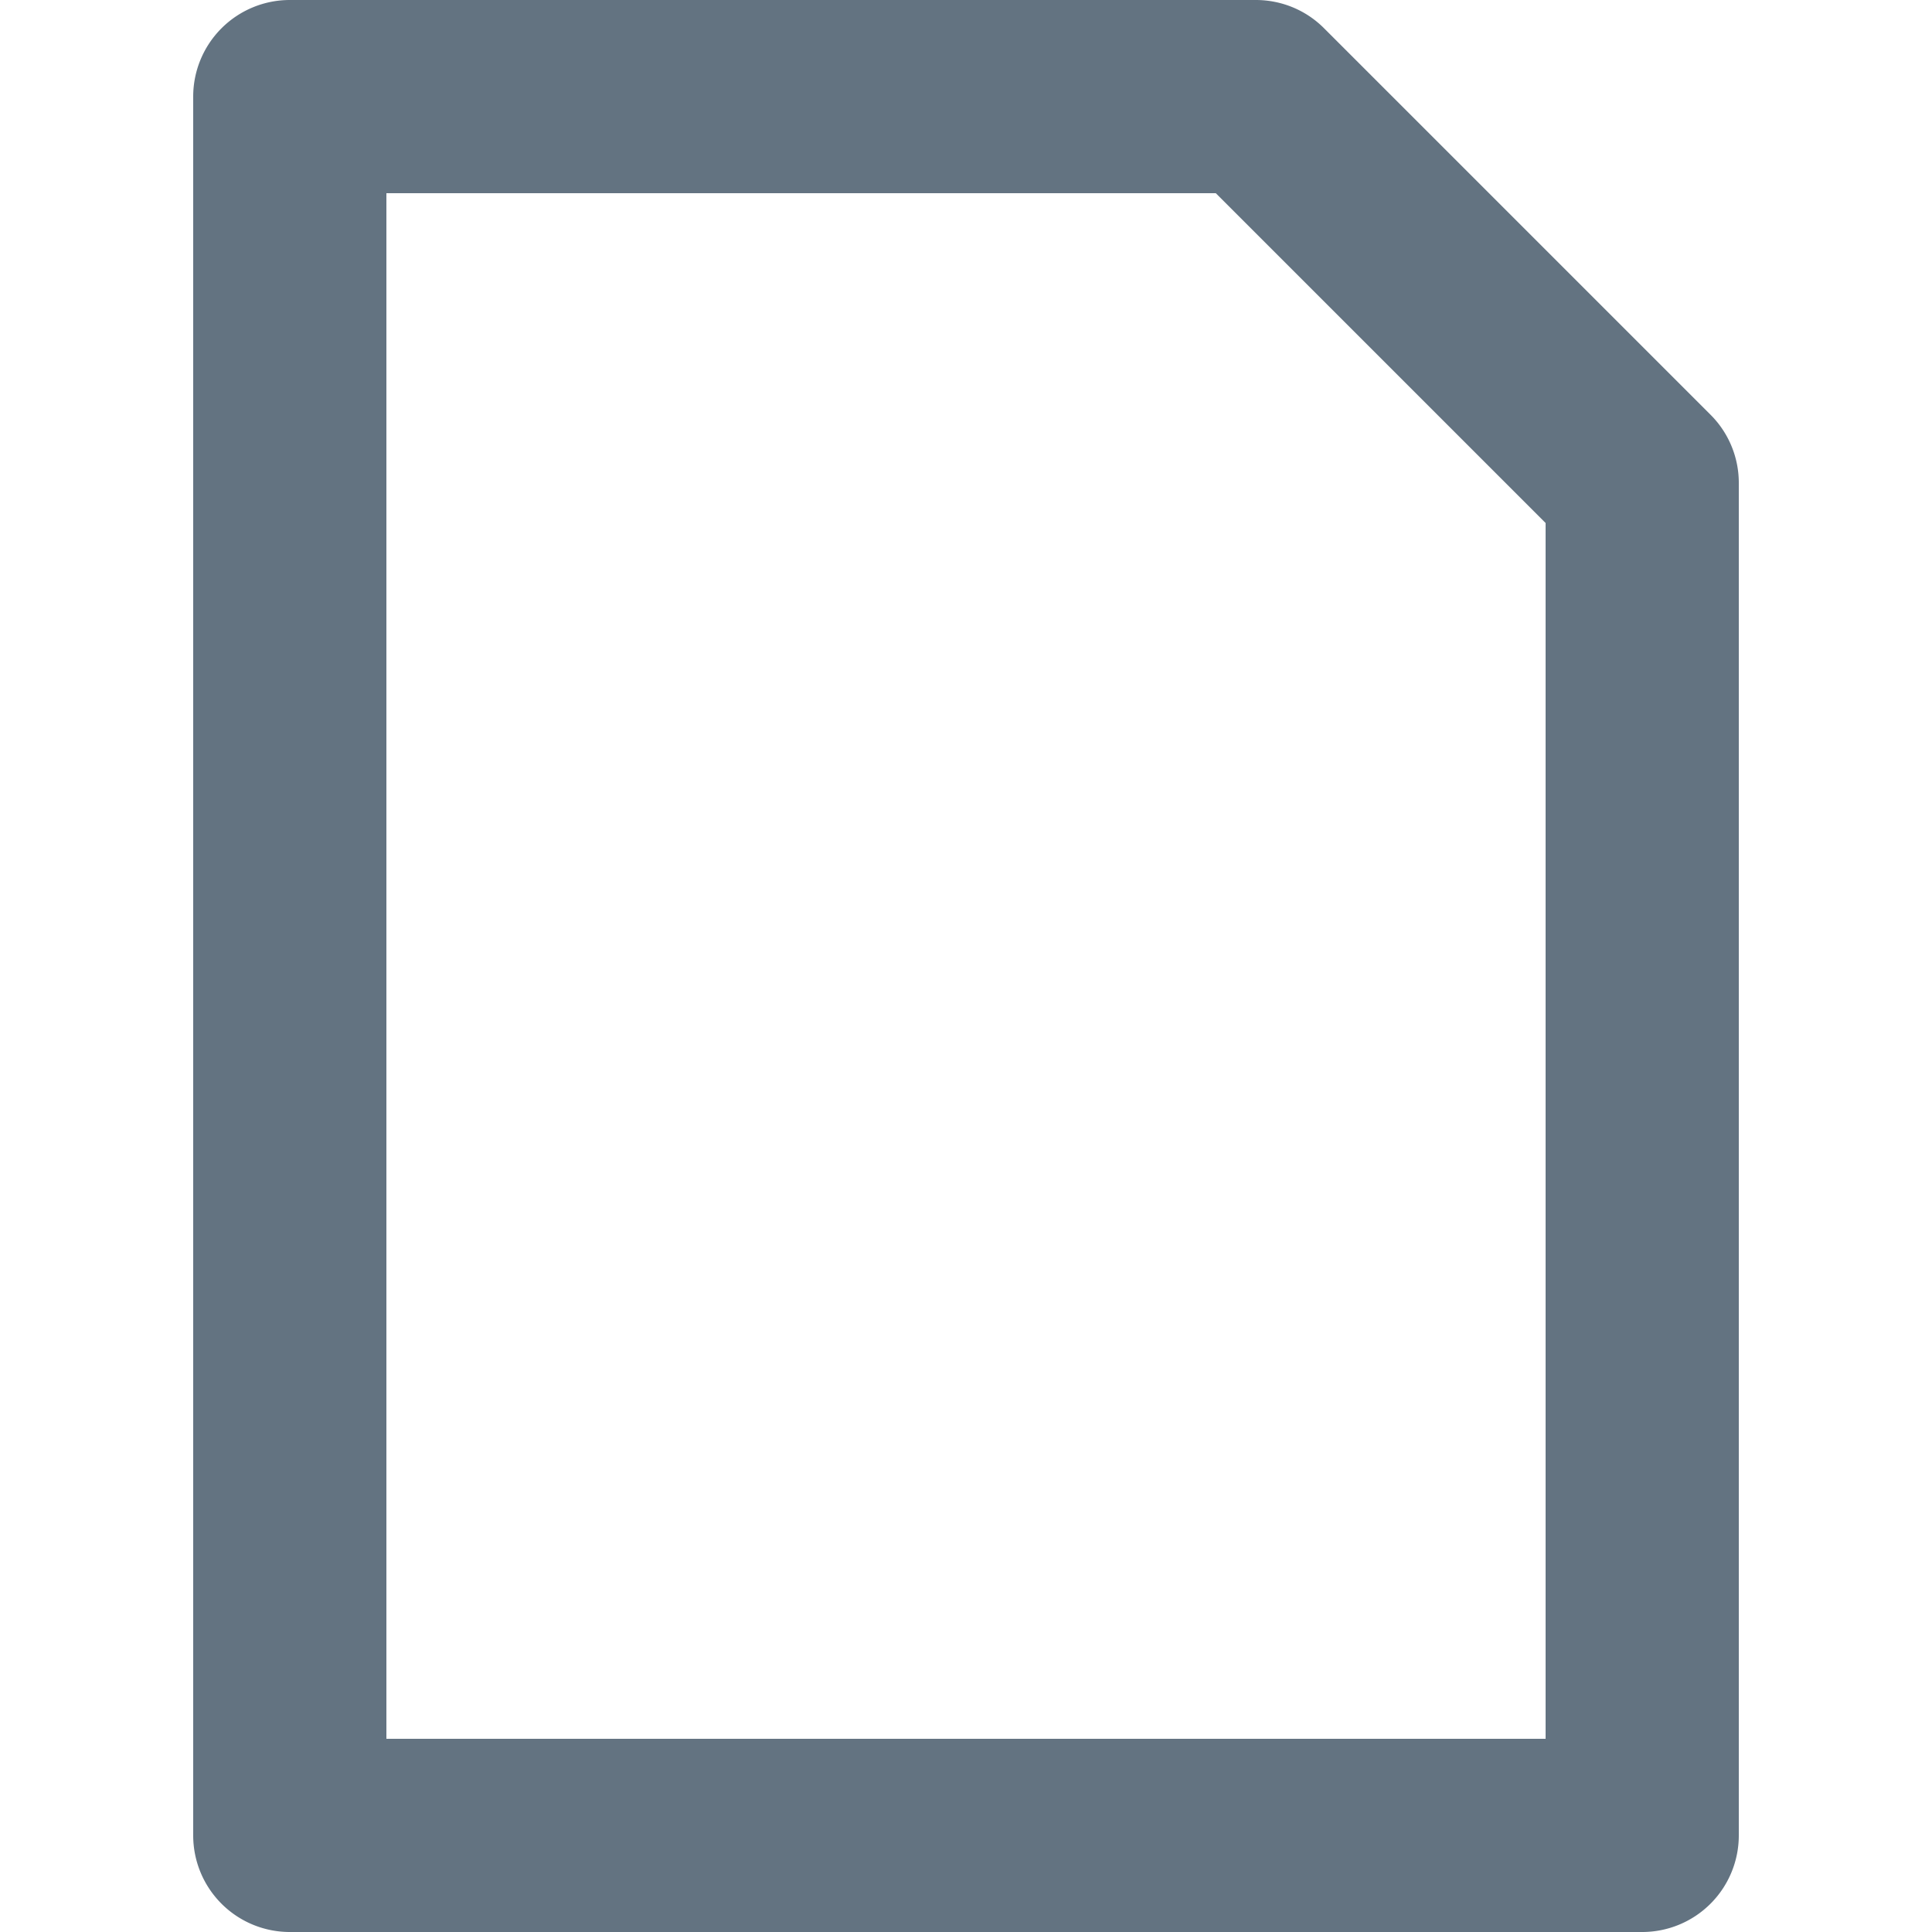 <svg xmlns="http://www.w3.org/2000/svg" viewBox="0 0 20 20"><path fill="#637381" d="M4 18h12V5.414L12.586 2H4v16zm13 2H3a1 1 0 0 1-1-1V1a1 1 0 0 1 1-1h10c.266 0 .52.105.707.293l4 4A.996.996 0 0 1 18 5v14a1 1 0 0 1-1 1z"/></svg>
